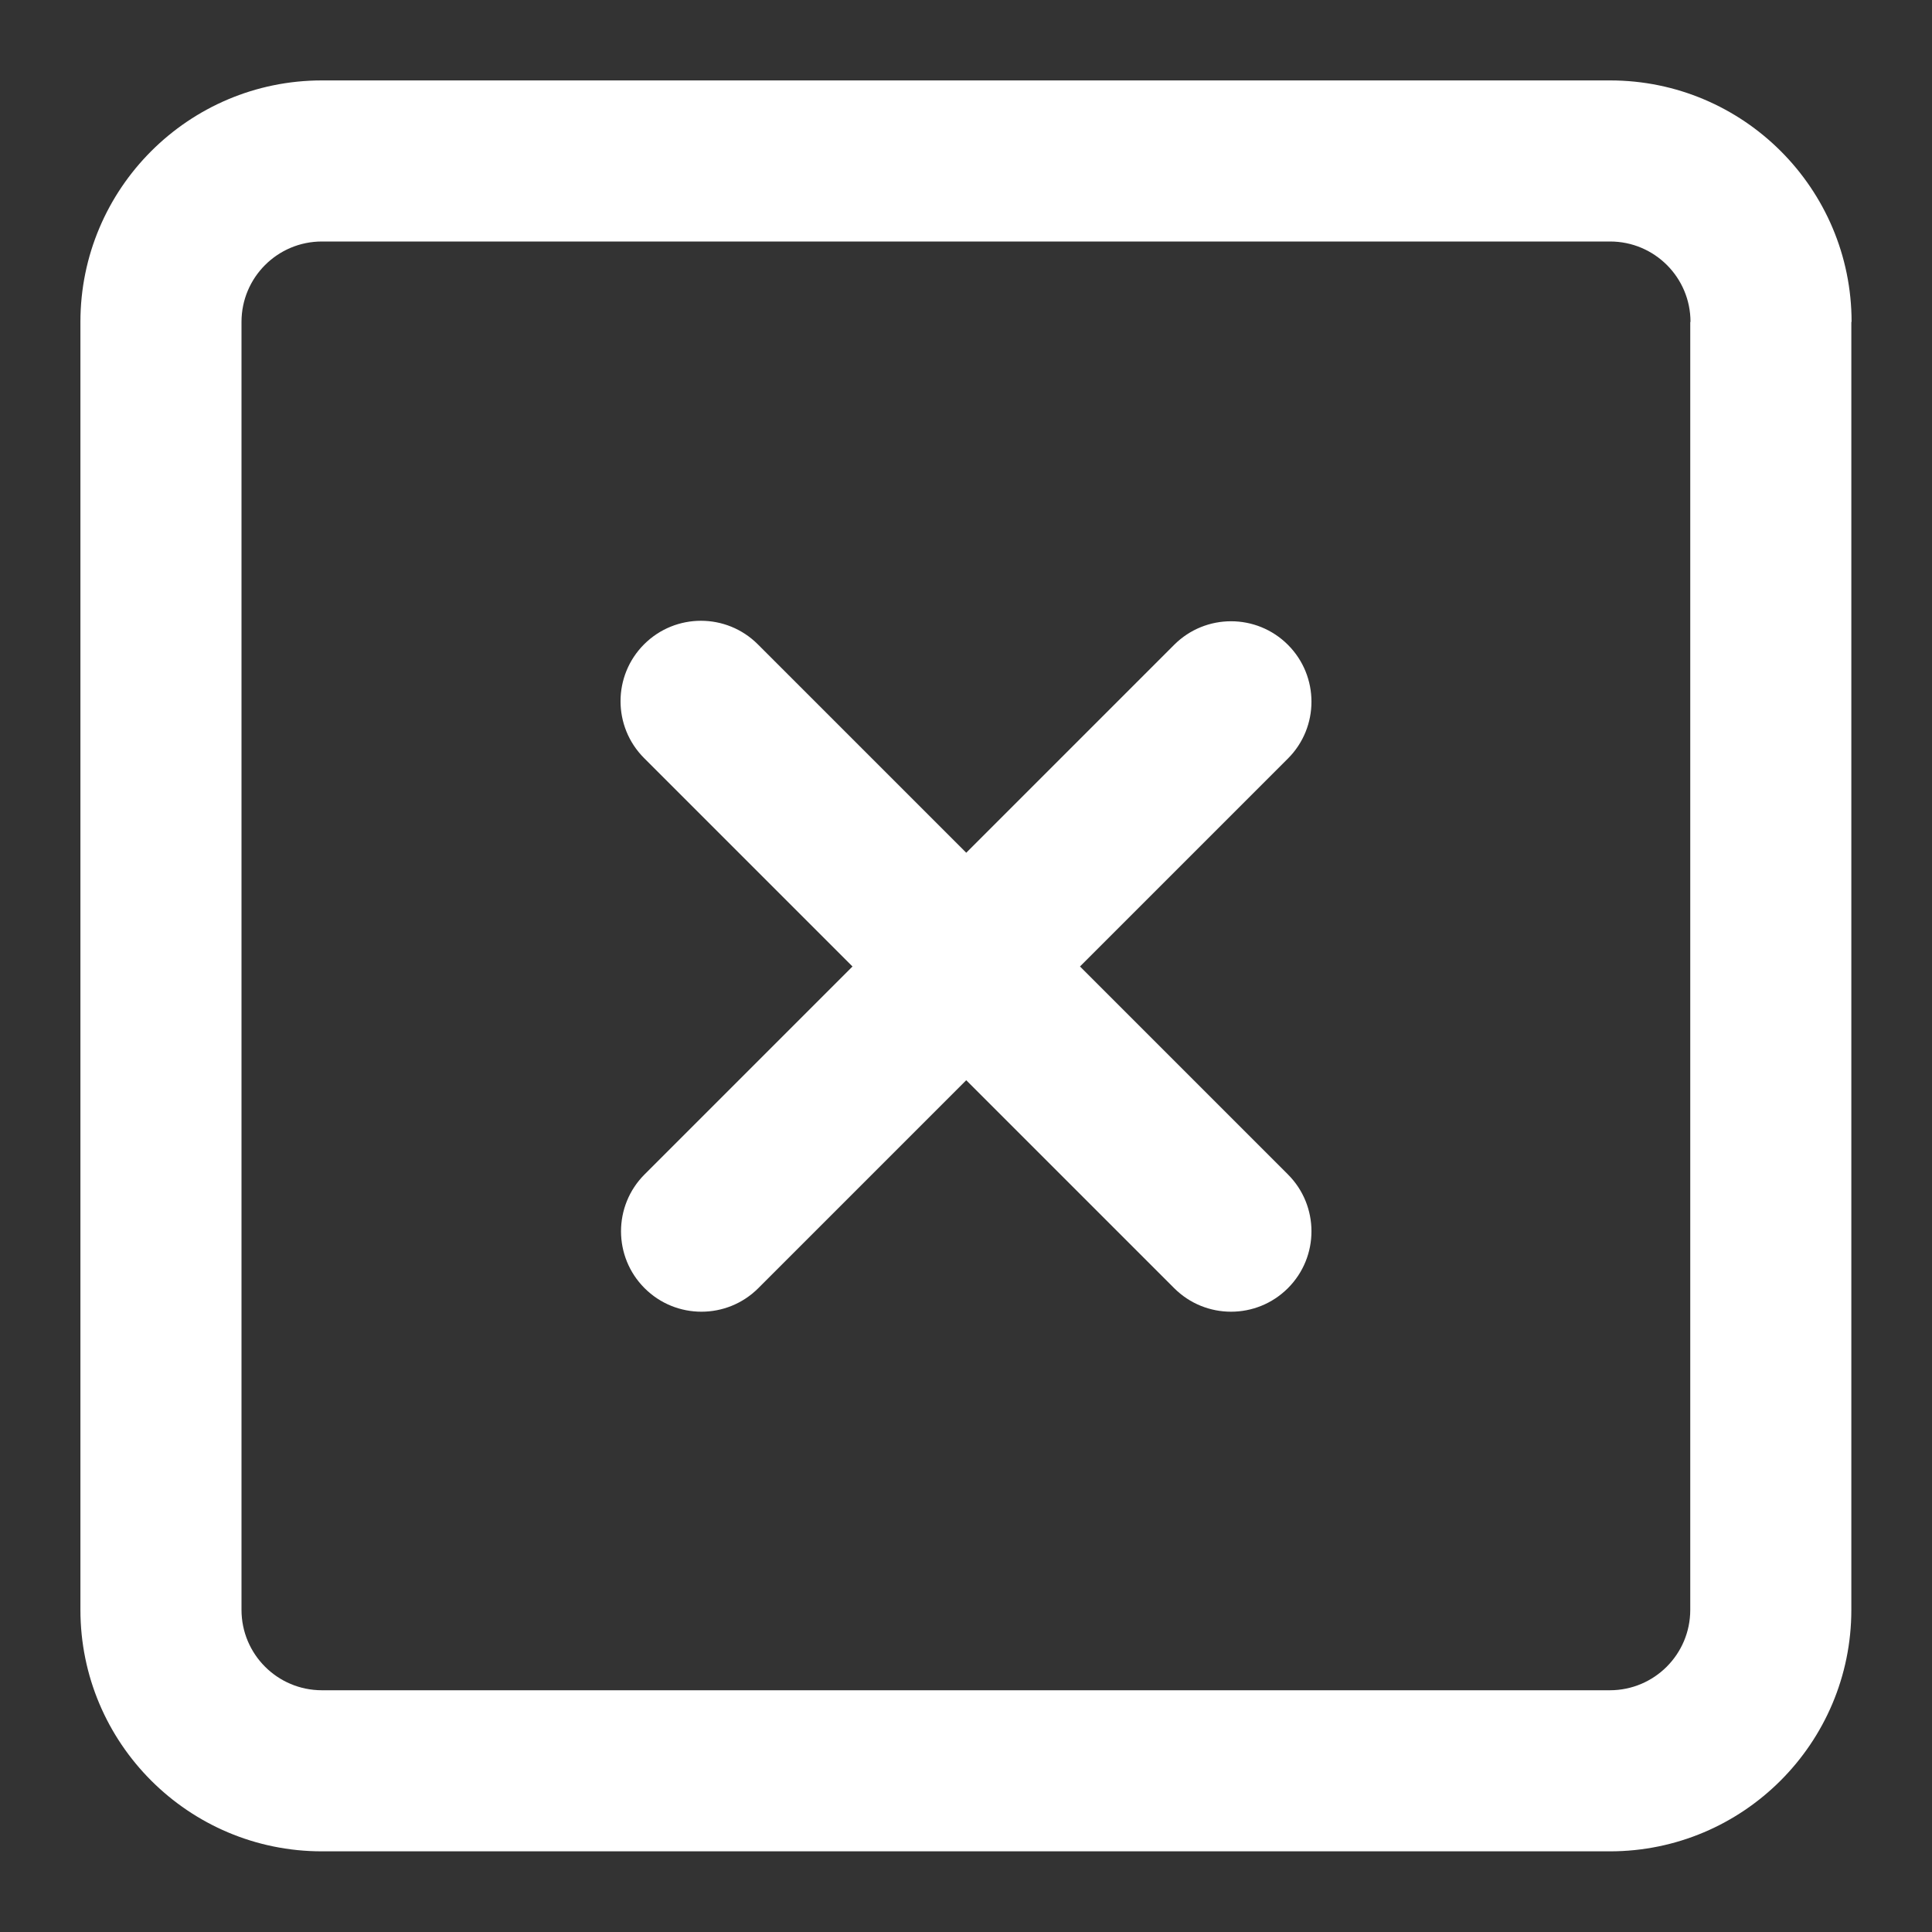 <?xml version="1.0" encoding="UTF-8"?>
<svg id="_Слой_1" data-name="Слой 1" xmlns="http://www.w3.org/2000/svg" version="1.1" viewBox="0 0 800 800">
  <rect x="0" y="0" width="800" height="800" fill="#333333" stroke="none"/>
  <defs>
    <style>
      .cls-1 {
        fill-rule: evenodd;
      }

      .cls-1, .cls-2 {
        fill: #fff;
        stroke-width: 0px;
      }
    </style>
  </defs>
  <path class="cls-2" d="M266.7,313.9c-13-13-13-34.1,0-47.1,13-13,34.1-13,47.1,0l86.3,86.3,86.1-86.1c13-13,34.1-13,47.1,0,13,13,13,34.1,0,47.1l-86.1,86.1,86.1,86.1c13,13,13,34.1,0,47.1-13,13-34.1,13-47.1,0l-86.1-86.1-86.1,86.1c-13,13-34.1,13-47.1,0-13-13-13-34.1,0-47.1l86.1-86.1-86.3-86.3Z"/>
  <path class="cls-1" d="M766.7,133.3c0-55.2-44.8-100-100-100H133.3c-55.2,0-100,44.8-100,100v533.3c0,55.2,44.8,100,100,100h533.3c55.2,0,100-44.8,100-100V133.3ZM700,133.3c0-18.4-14.9-33.3-33.3-33.3H133.3c-18.4,0-33.3,14.9-33.3,33.3v533.3c0,18.4,14.9,33.3,33.3,33.3h533.3c18.4,0,33.3-14.9,33.3-33.3V133.3Z"/>
</svg>